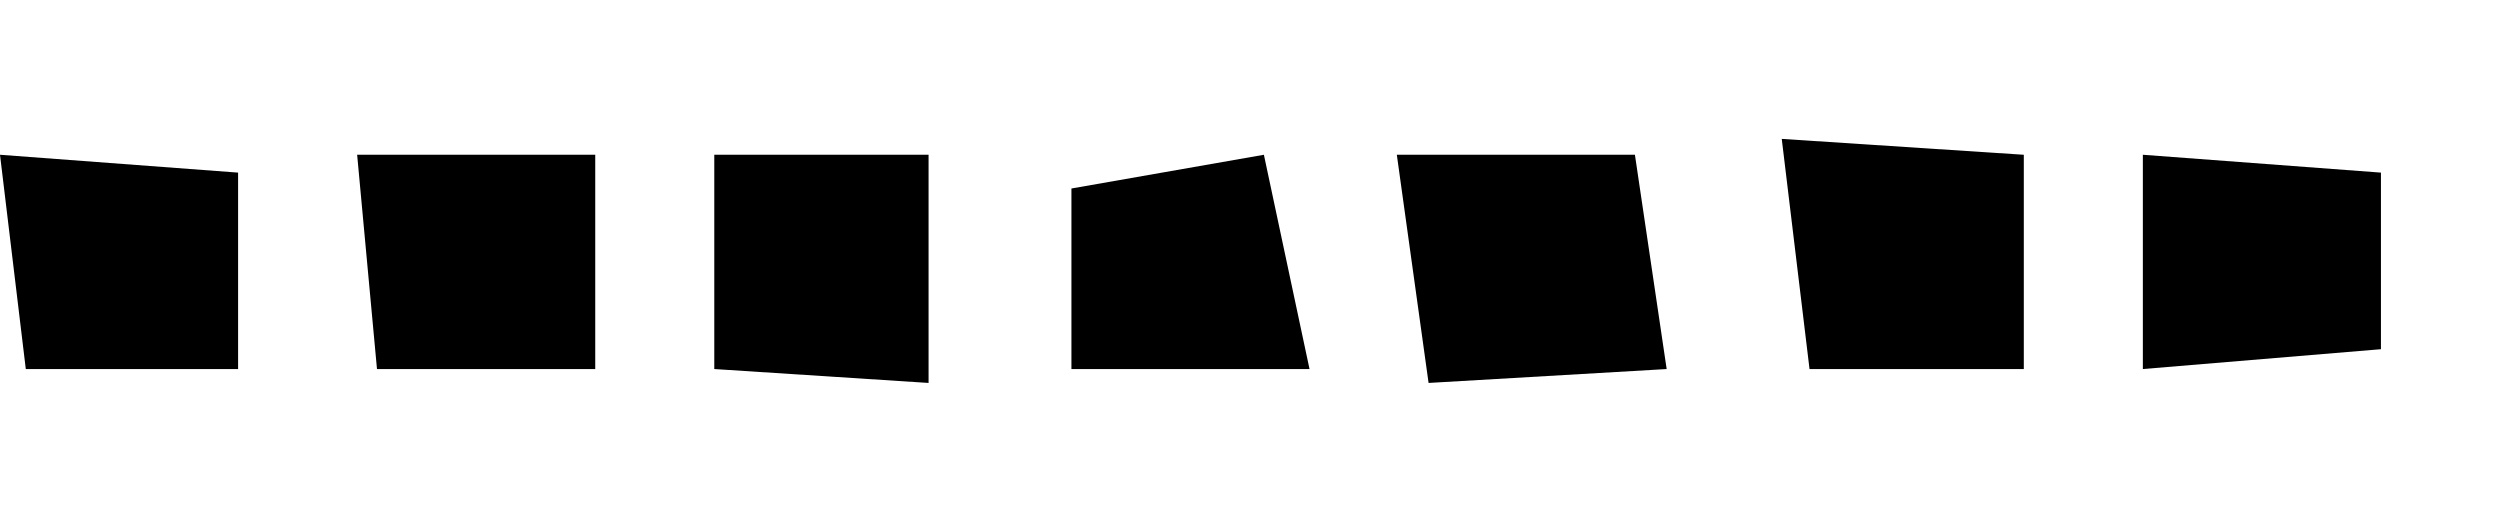<svg xmlns='http://www.w3.org/2000/svg' preserveAspectRatio='xMidYMid meet' overflow='visible' height='100%' viewBox='0 0 126 26' fill='black' stroke='none'><path d='M46.8,7.8v11.5L36,18.6V7.8H46.8z M82.4,7.8L84,18.6l-12,0.7L70.4,7.8H82.4z M0,7.8l12,0.9v9.9H1.3L0,7.8z M30,7.8v10.8H19L18,7.8H30z M63.7,7.8L66,18.6H54V9.5L63.7,7.8z M89.8,7L102,7.8v10.8H91.2L89.8,7zM108,7.8l12,0.9v8.9l-12,1V7.8z'/></svg>